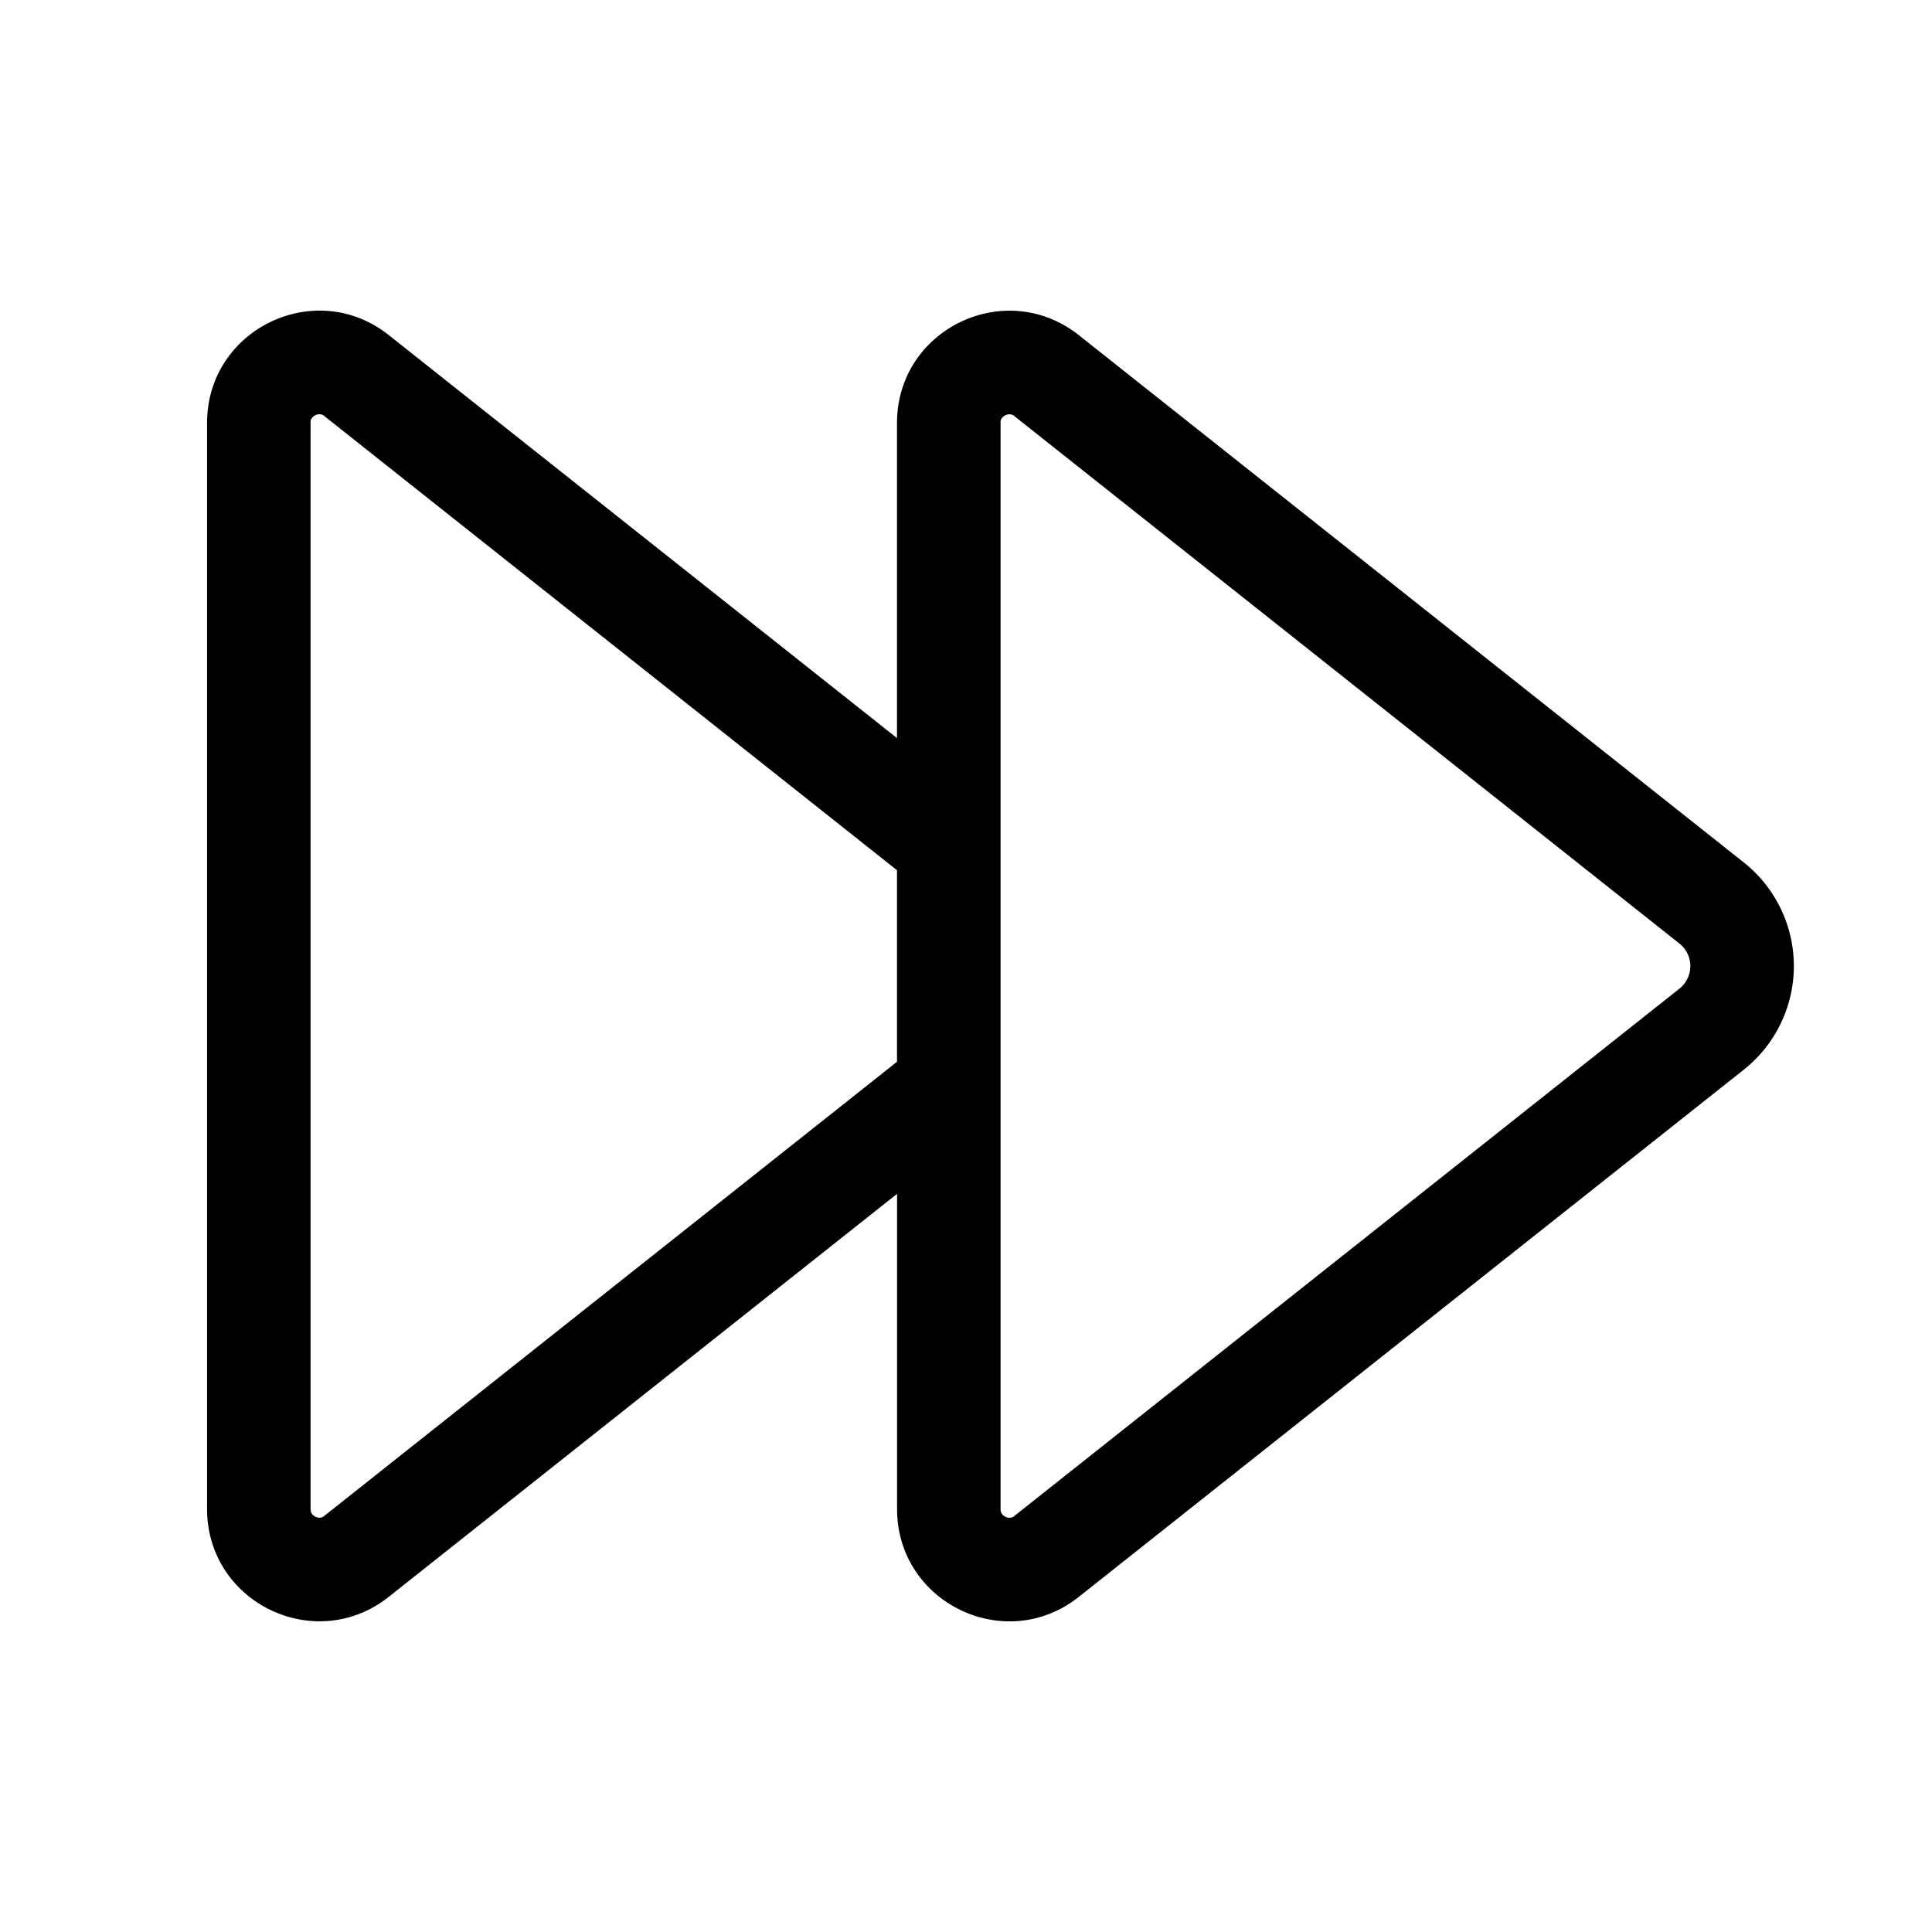 <svg xmlns="http://www.w3.org/2000/svg" xmlns:xlink="http://www.w3.org/1999/xlink" width="28" height="28" viewBox="0 0 28 28"><path fill="currentColor" d="M13 10.697V6.131c0-1.36 1.57-2.118 2.636-1.273l9.636 7.641a1.917 1.917 0 0 1 0 3.004l-9.637 7.64c-1.065.845-2.634.086-2.634-1.273v-4.568l-7.366 5.84c-1.065.845-2.634.086-2.634-1.273V6.13c0-1.36 1.57-2.118 2.634-1.273zm0 4.691v-2.776l-8.297-6.58a.1.1 0 0 0-.064-.028a.13.13 0 0 0-.068.013a.13.13 0 0 0-.053.045a.1.1 0 0 0-.017.068v15.739a.12.12 0 0 0 .017.068q.017.025.053.044a.13.13 0 0 0 .068.014a.1.1 0 0 0 .064-.028zm1.704-9.355a.1.1 0 0 0-.065-.028a.13.13 0 0 0-.068.013a.13.13 0 0 0-.053.045a.1.1 0 0 0-.017.068V21.87c0 .034.009.054.018.067q.015.026.052.045a.13.13 0 0 0 .068.014a.1.1 0 0 0 .065-.028l9.636-7.64a.417.417 0 0 0 0-.653z"/></svg>